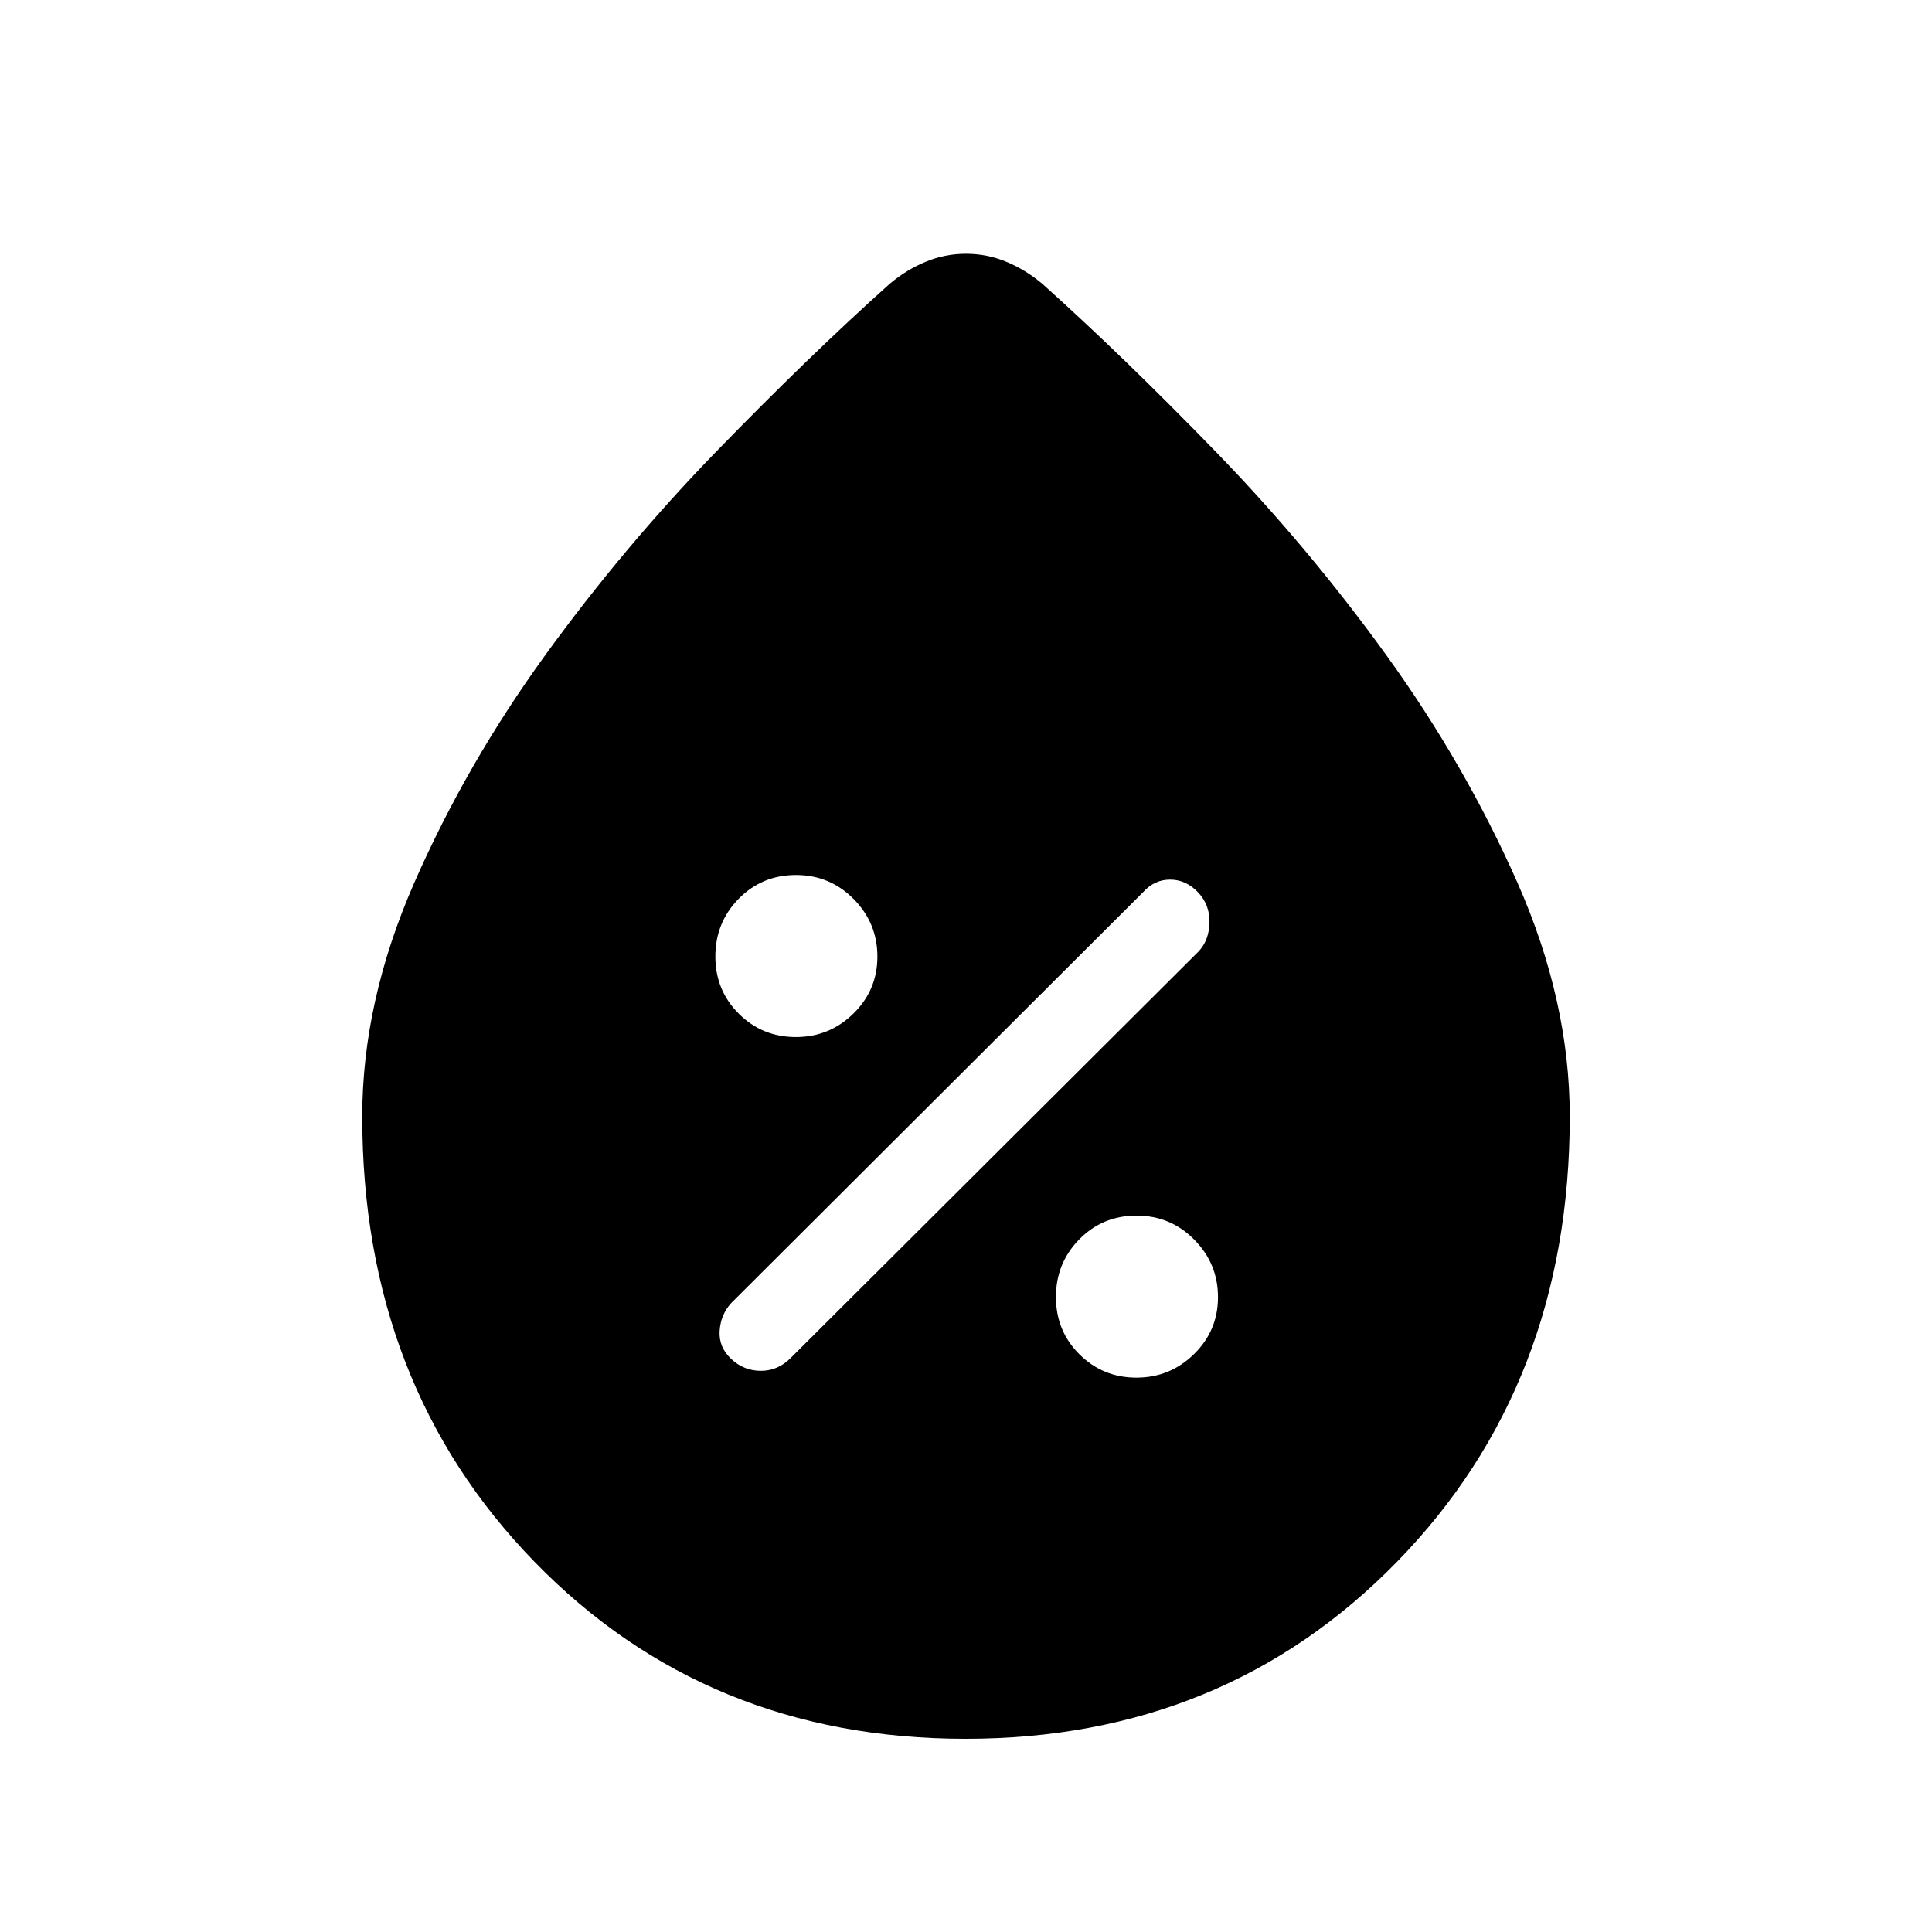 <svg xmlns="http://www.w3.org/2000/svg" height="40" viewBox="0 -960 960 960" width="40"><path d="M479.75-96Q351.2-96 265.6-183.95T180-405.22q0-57.17 25.87-116.17 25.87-58.99 65-112.99 39.13-54 85.18-101.38Q402.1-783.15 442-818.9q8.23-6.97 17.84-10.98 9.61-4.02 20.14-4.02 10.53 0 20.16 4.02 9.63 4.01 17.86 10.98 39.9 35.75 86.02 83.27 46.13 47.52 85.05 101.48Q728-580.18 754-521.4q26 58.78 26 116.18 0 133.32-85.85 221.27Q608.29-96 479.75-96Zm84.94-179.46q16.67 0 28.59-11.67 11.93-11.66 11.93-28.33 0-16.67-11.81-28.59-11.8-11.92-28.67-11.92-16.86 0-28.45 11.8t-11.59 28.67q0 16.86 11.67 28.45t28.33 11.59Zm-201.33-9.26q6.27 5.87 14.69 5.87 8.43 0 14.67-6.2l202.9-202.23q5.2-5.58 5.37-14.41.16-8.82-5.8-15.03-5.96-6.2-13.78-6.2-7.82 0-13.36 6.2L363.28-312.46q-5.2 5.76-5.7 13.82-.5 8.05 5.78 13.92Zm32.1-159.97q16.67 0 28.59-11.67 11.92-11.67 11.92-28.33 0-16.67-11.8-28.59-11.8-11.93-28.67-11.93-16.86 0-28.45 11.81-11.59 11.8-11.59 28.67 0 16.86 11.67 28.45 11.66 11.59 28.33 11.59Z"/></svg>